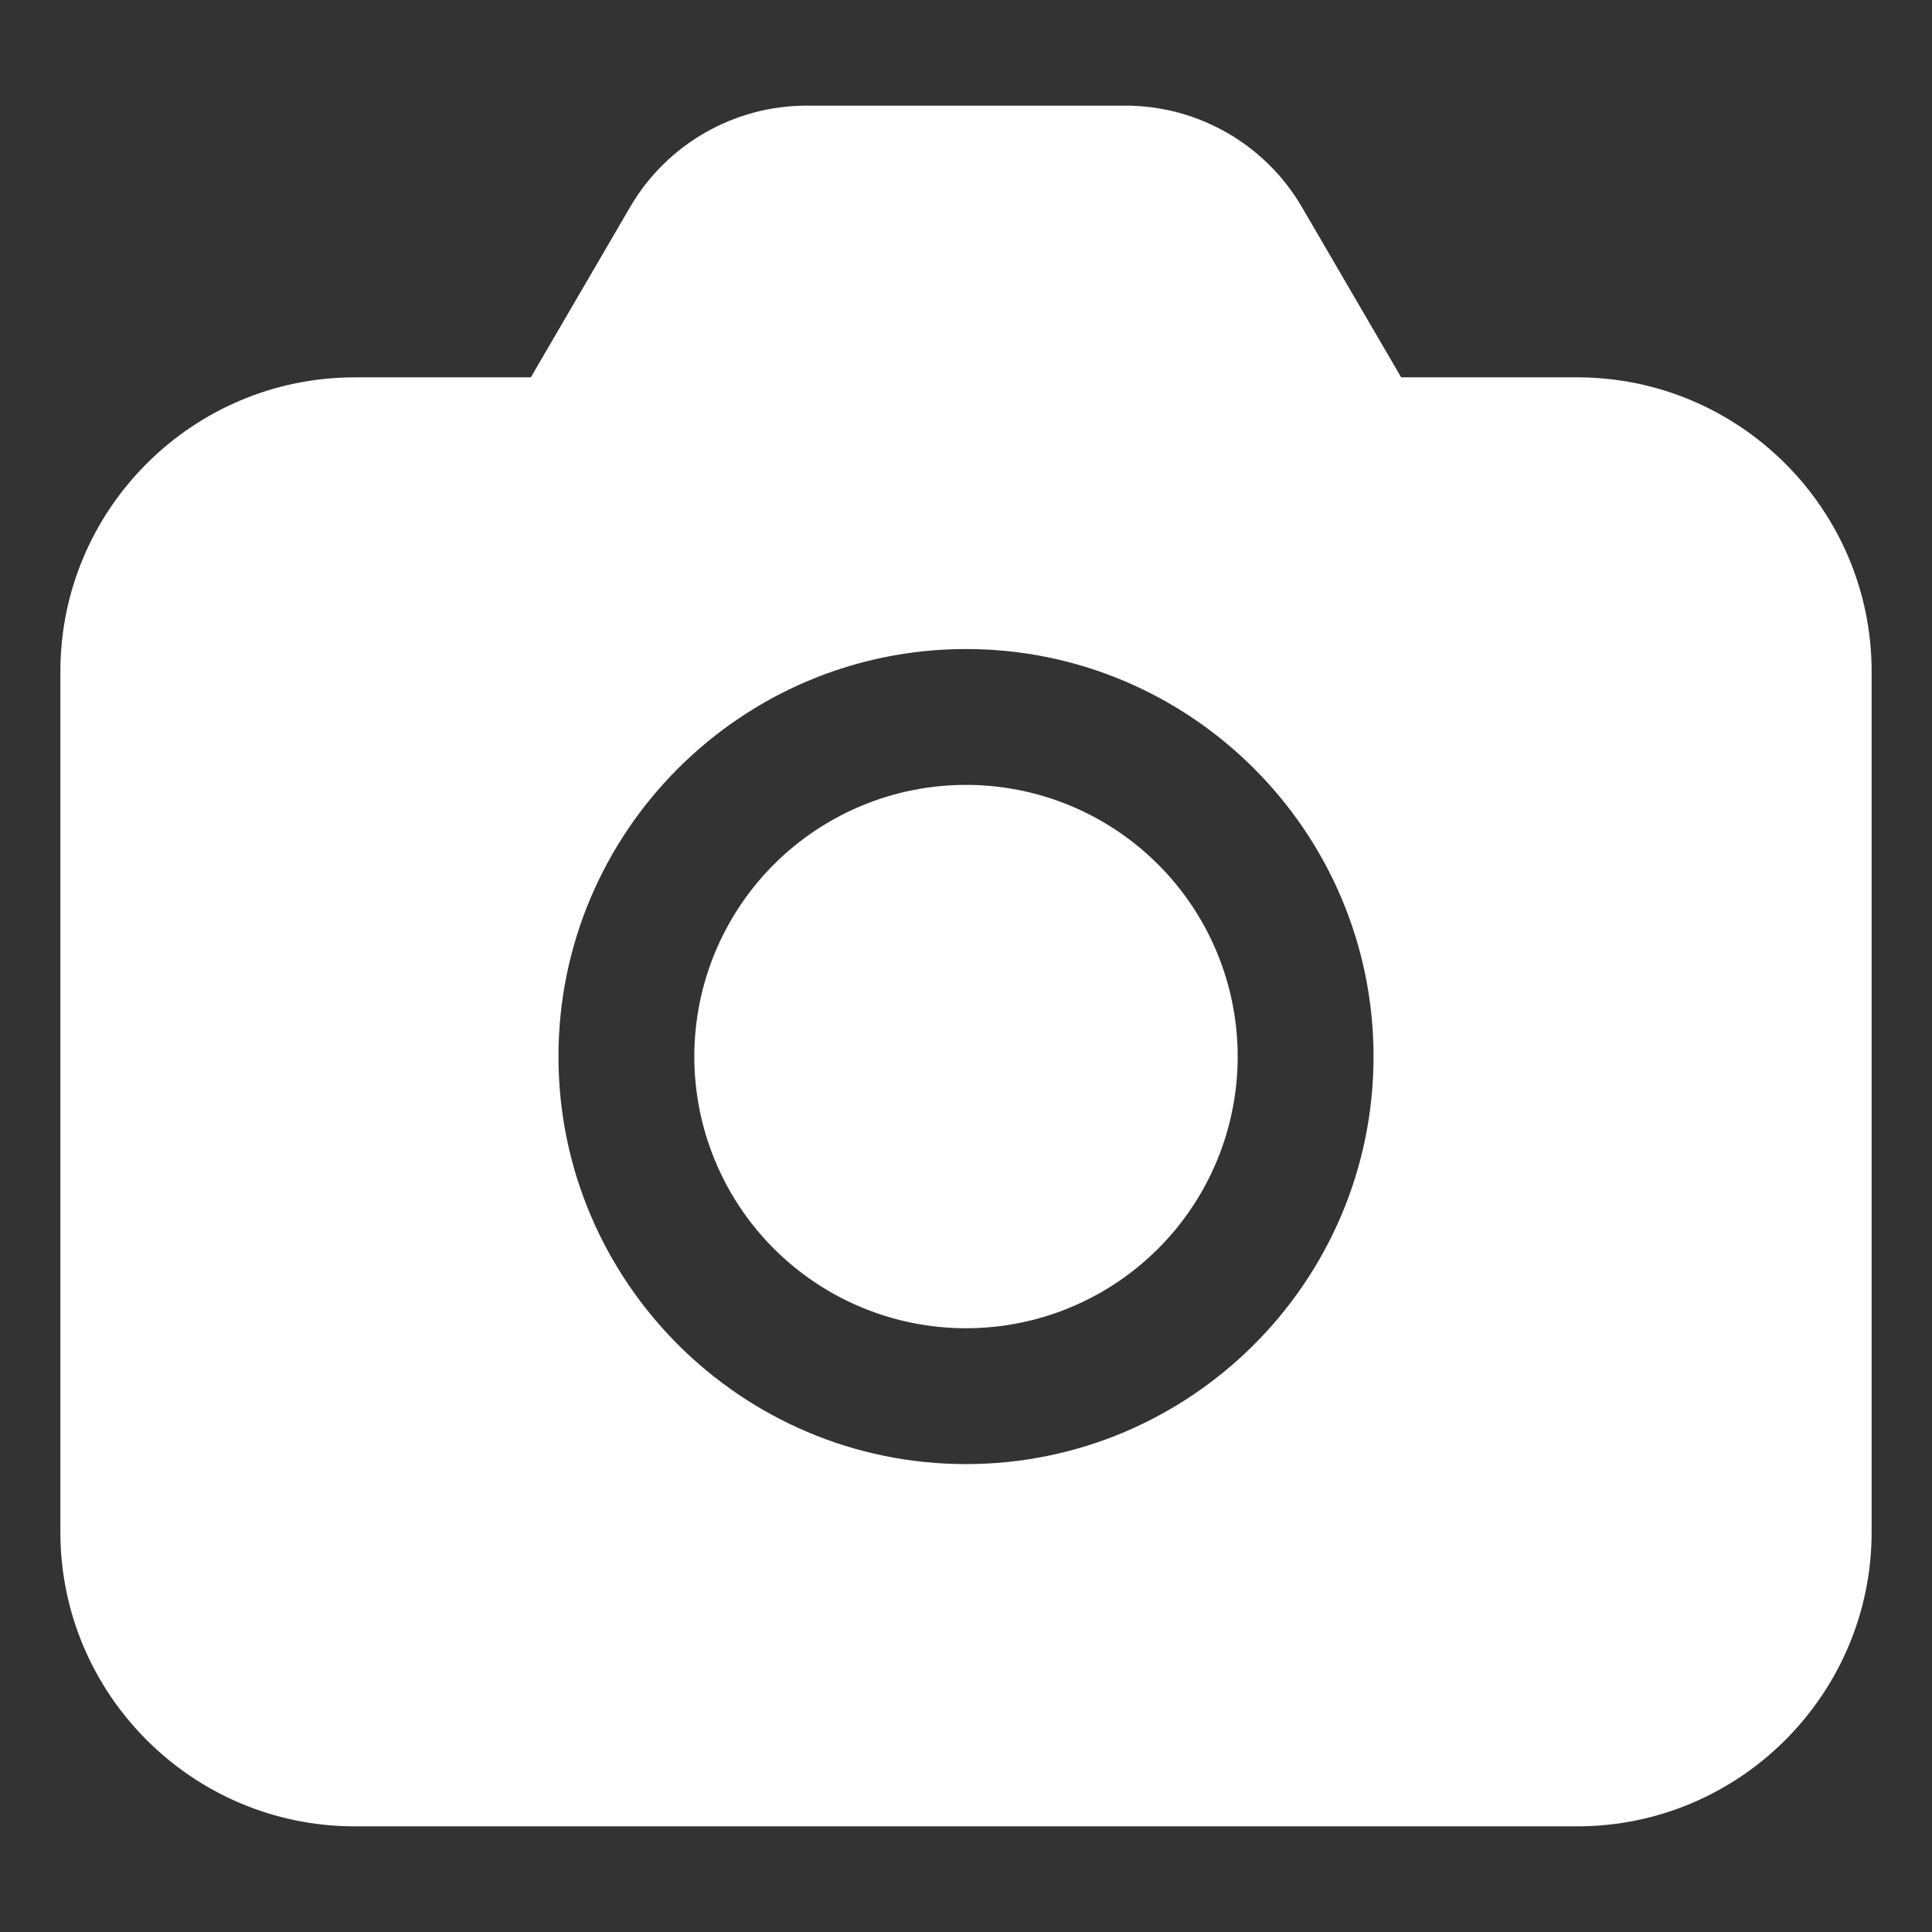 <svg width="16" height="16" viewBox="0 0 16 16" fill="none" xmlns="http://www.w3.org/2000/svg">
<rect x="0" y="0" width="16" height="16" fill="#333333" stroke="none"/>
<path d="M6.677 0.875C6.079 0.875 5.521 1.196 5.22 1.712L4.396 3.125H2.938C1.593 3.125 0.5 4.218 0.5 5.562V12.688C0.5 14.031 1.593 15.125 2.938 15.125H13.062C14.406 15.125 15.5 14.031 15.5 12.688V5.562C15.5 4.218 14.406 3.125 13.062 3.125H11.604L10.78 1.712C10.479 1.196 9.921 0.875 9.323 0.875H6.677ZM8 5.375C9.861 5.375 11.375 6.889 11.375 8.75C11.375 10.611 9.861 12.125 8 12.125C6.139 12.125 4.625 10.611 4.625 8.75C4.625 6.889 6.139 5.375 8 5.375ZM8 6.5C7.403 6.5 6.831 6.737 6.409 7.159C5.987 7.581 5.75 8.153 5.75 8.75C5.75 9.347 5.987 9.919 6.409 10.341C6.831 10.763 7.403 11 8 11C8.597 11 9.169 10.763 9.591 10.341C10.013 9.919 10.25 9.347 10.25 8.75C10.25 8.153 10.013 7.581 9.591 7.159C9.169 6.737 8.597 6.5 8 6.5Z" fill="white"/>
</svg>
